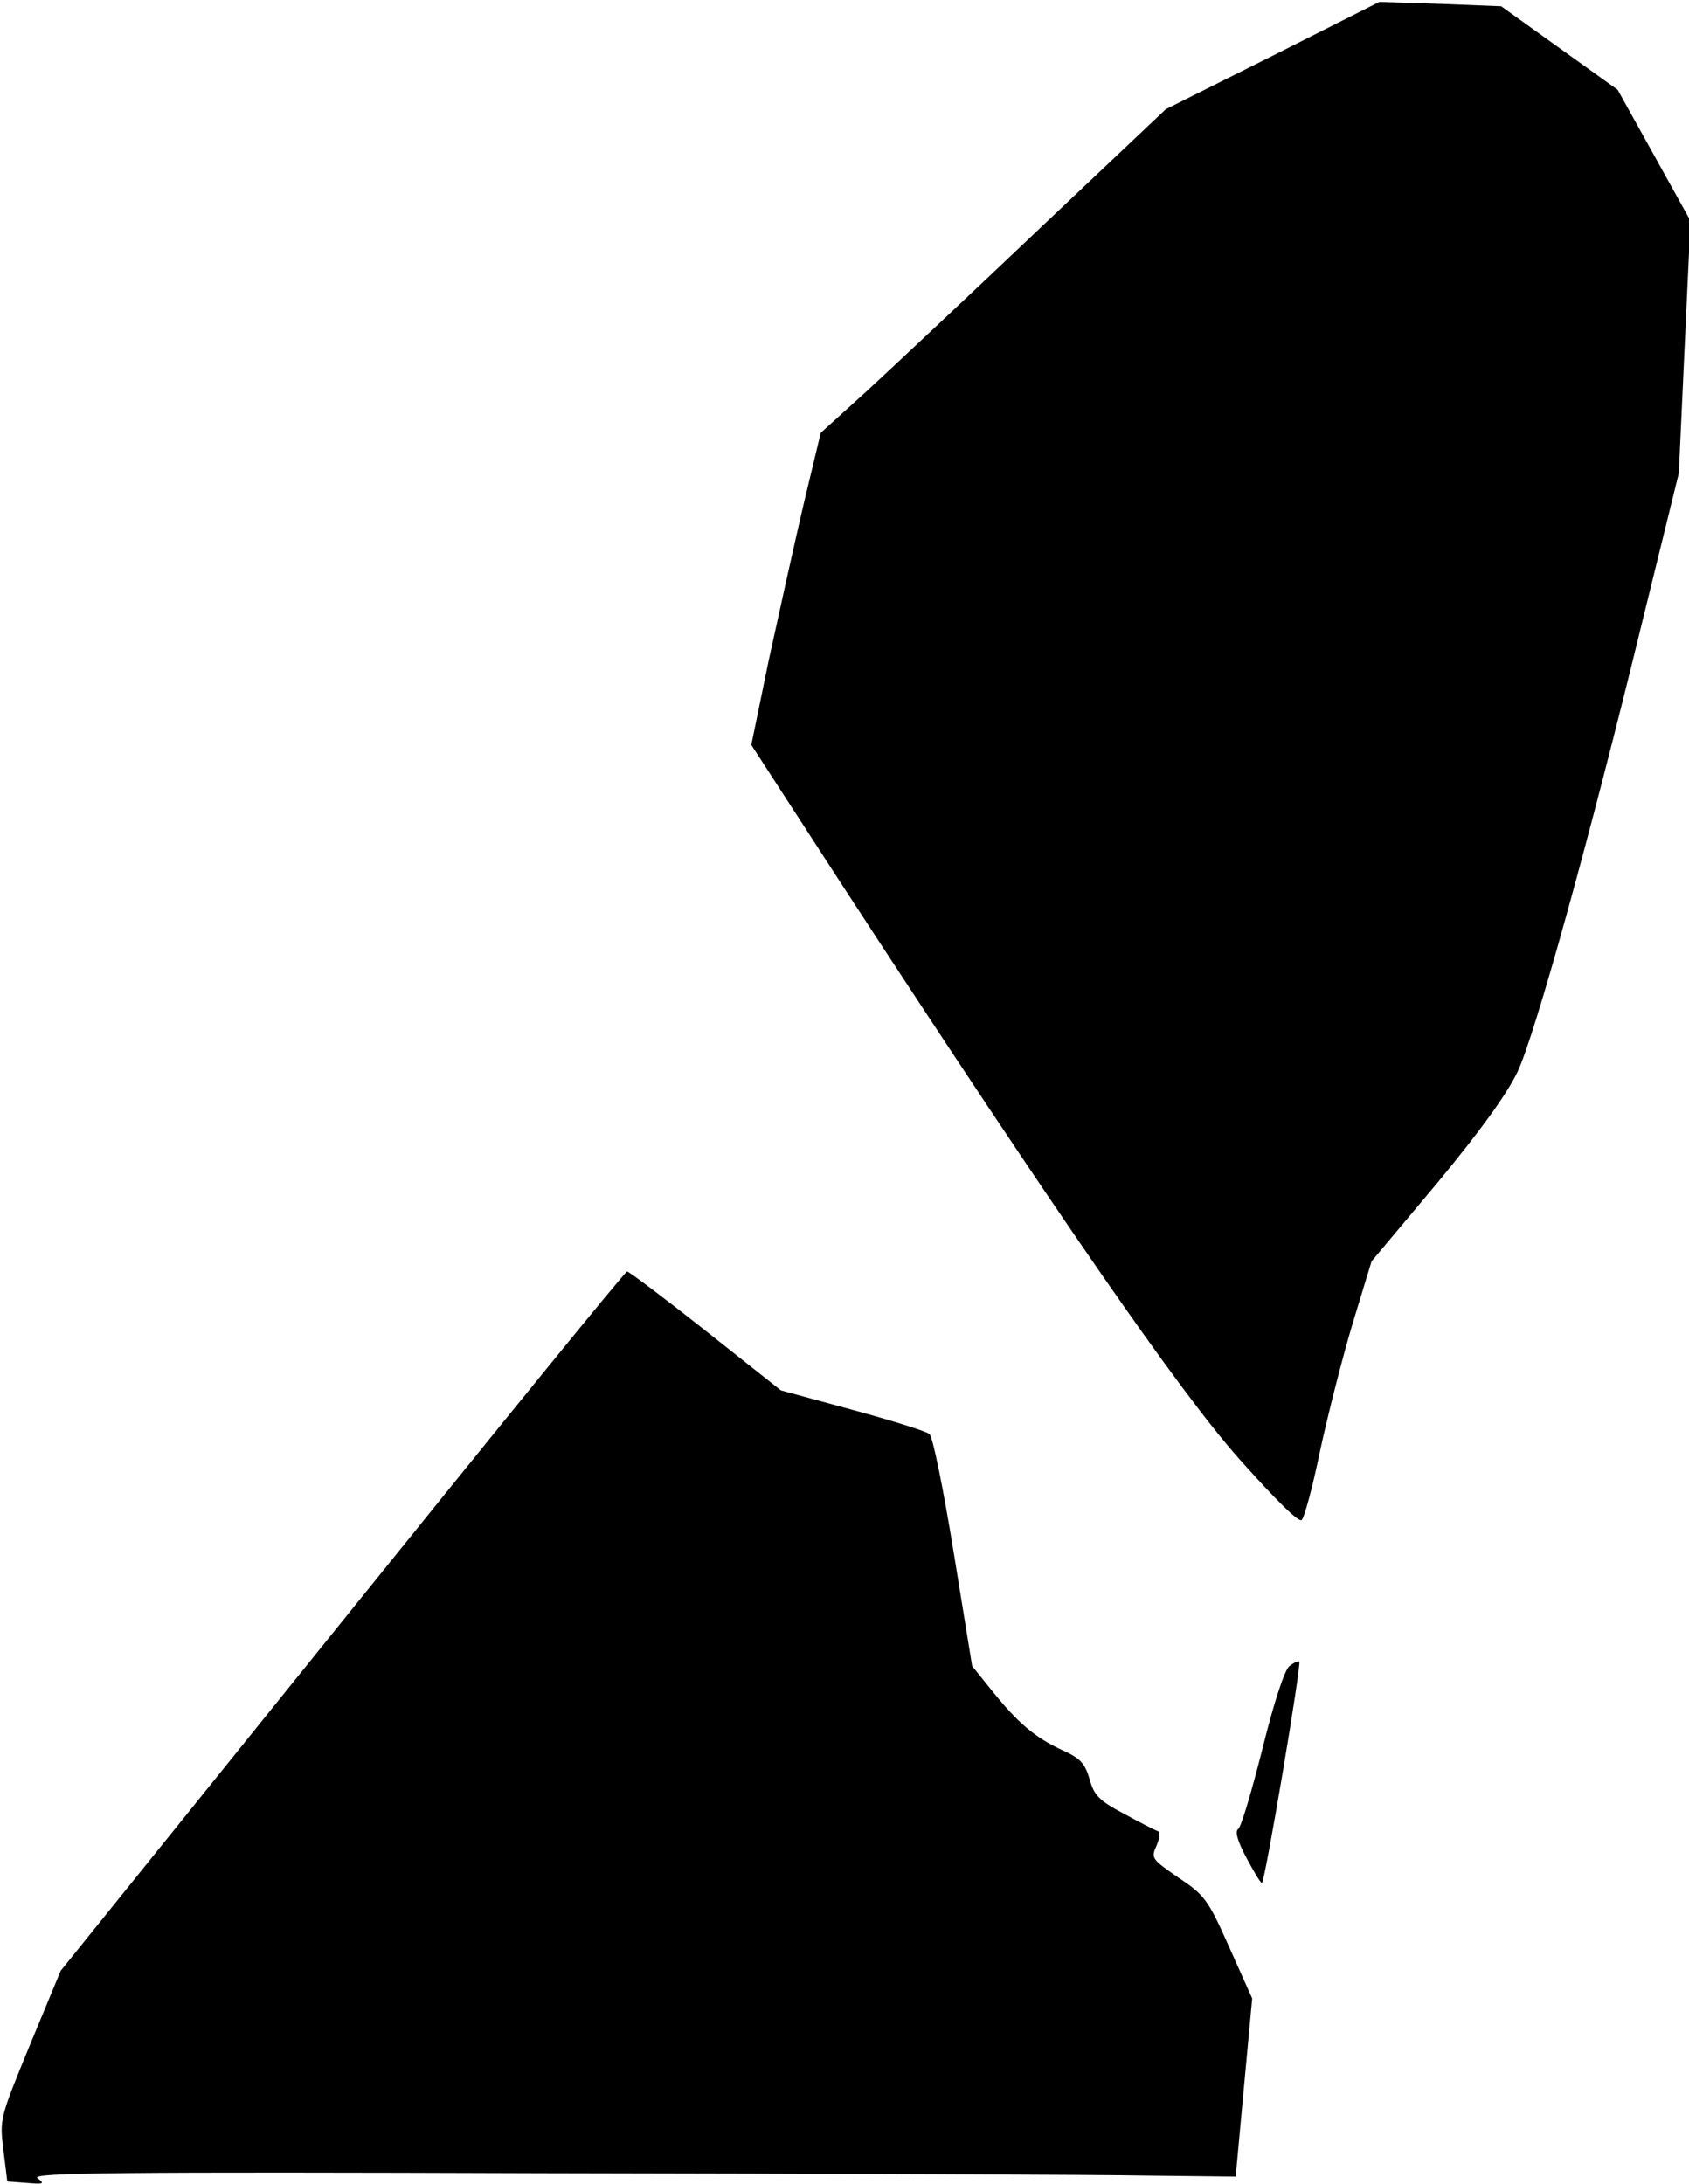 <?xml version="1.0" standalone="no"?>
<!DOCTYPE svg PUBLIC "-//W3C//DTD SVG 20010904//EN"
 "http://www.w3.org/TR/2001/REC-SVG-20010904/DTD/svg10.dtd">
<svg version="1.0" xmlns="http://www.w3.org/2000/svg"
 width="348pt" height="450pt" viewBox="0 0 348 450"
 preserveAspectRatio="xMidYMid meet">
<g transform="translate(0,450) scale(0.1,-0.1)"
fill="#000000" stroke="none">
<path fill="#000000" stroke="none" d="M2622 4385 l-220 -110 -259 -245 c-142
-135 -302 -285 -355 -334 l-97 -88 -35 -146 c-19 -81 -51 -226 -72 -322 l-36
-175 188 -290 c442 -678 692 -1040 817 -1181 75 -84 123 -132 129 -126 6 6 23
70 38 143 16 74 46 192 67 262 l39 128 135 161 c91 110 144 184 166 230 36 77
147 476 257 928 l75 305 12 260 12 260 -75 135 -75 135 -120 86 -120 86 -126
5 -125 4 -220 -111z"/>
<path fill="#000000" stroke="none" d="M705 1159 l-580 -720 -63 -152 c-62
-151 -63 -153 -55 -217 l8 -65 40 -3 c35 -3 38 -2 22 10 -14 11 166 13 1045
10 585 -1 1144 -3 1244 -5 l180 -2 17 184 17 183 -47 105 c-44 99 -51 108
-105 144 -55 38 -57 40 -45 66 7 17 8 28 2 30 -6 2 -37 18 -70 36 -51 27 -61
38 -70 71 -10 33 -19 43 -57 60 -56 26 -91 56 -144 122 l-41 51 -38 234 c-21
129 -43 239 -50 244 -7 6 -78 28 -159 50 l-147 40 -154 122 c-86 68 -159 123
-163 123 -4 0 -268 -325 -587 -721z"/>
<path fill="#000000" stroke="none" d="M2657 1067 c-10 -7 -32 -74 -56 -171
-22 -87 -44 -162 -50 -165 -7 -5 -1 -25 17 -59 15 -28 29 -52 32 -52 6 0 82
451 77 456 -2 2 -11 -2 -20 -9z"/>
</g>
</svg>
